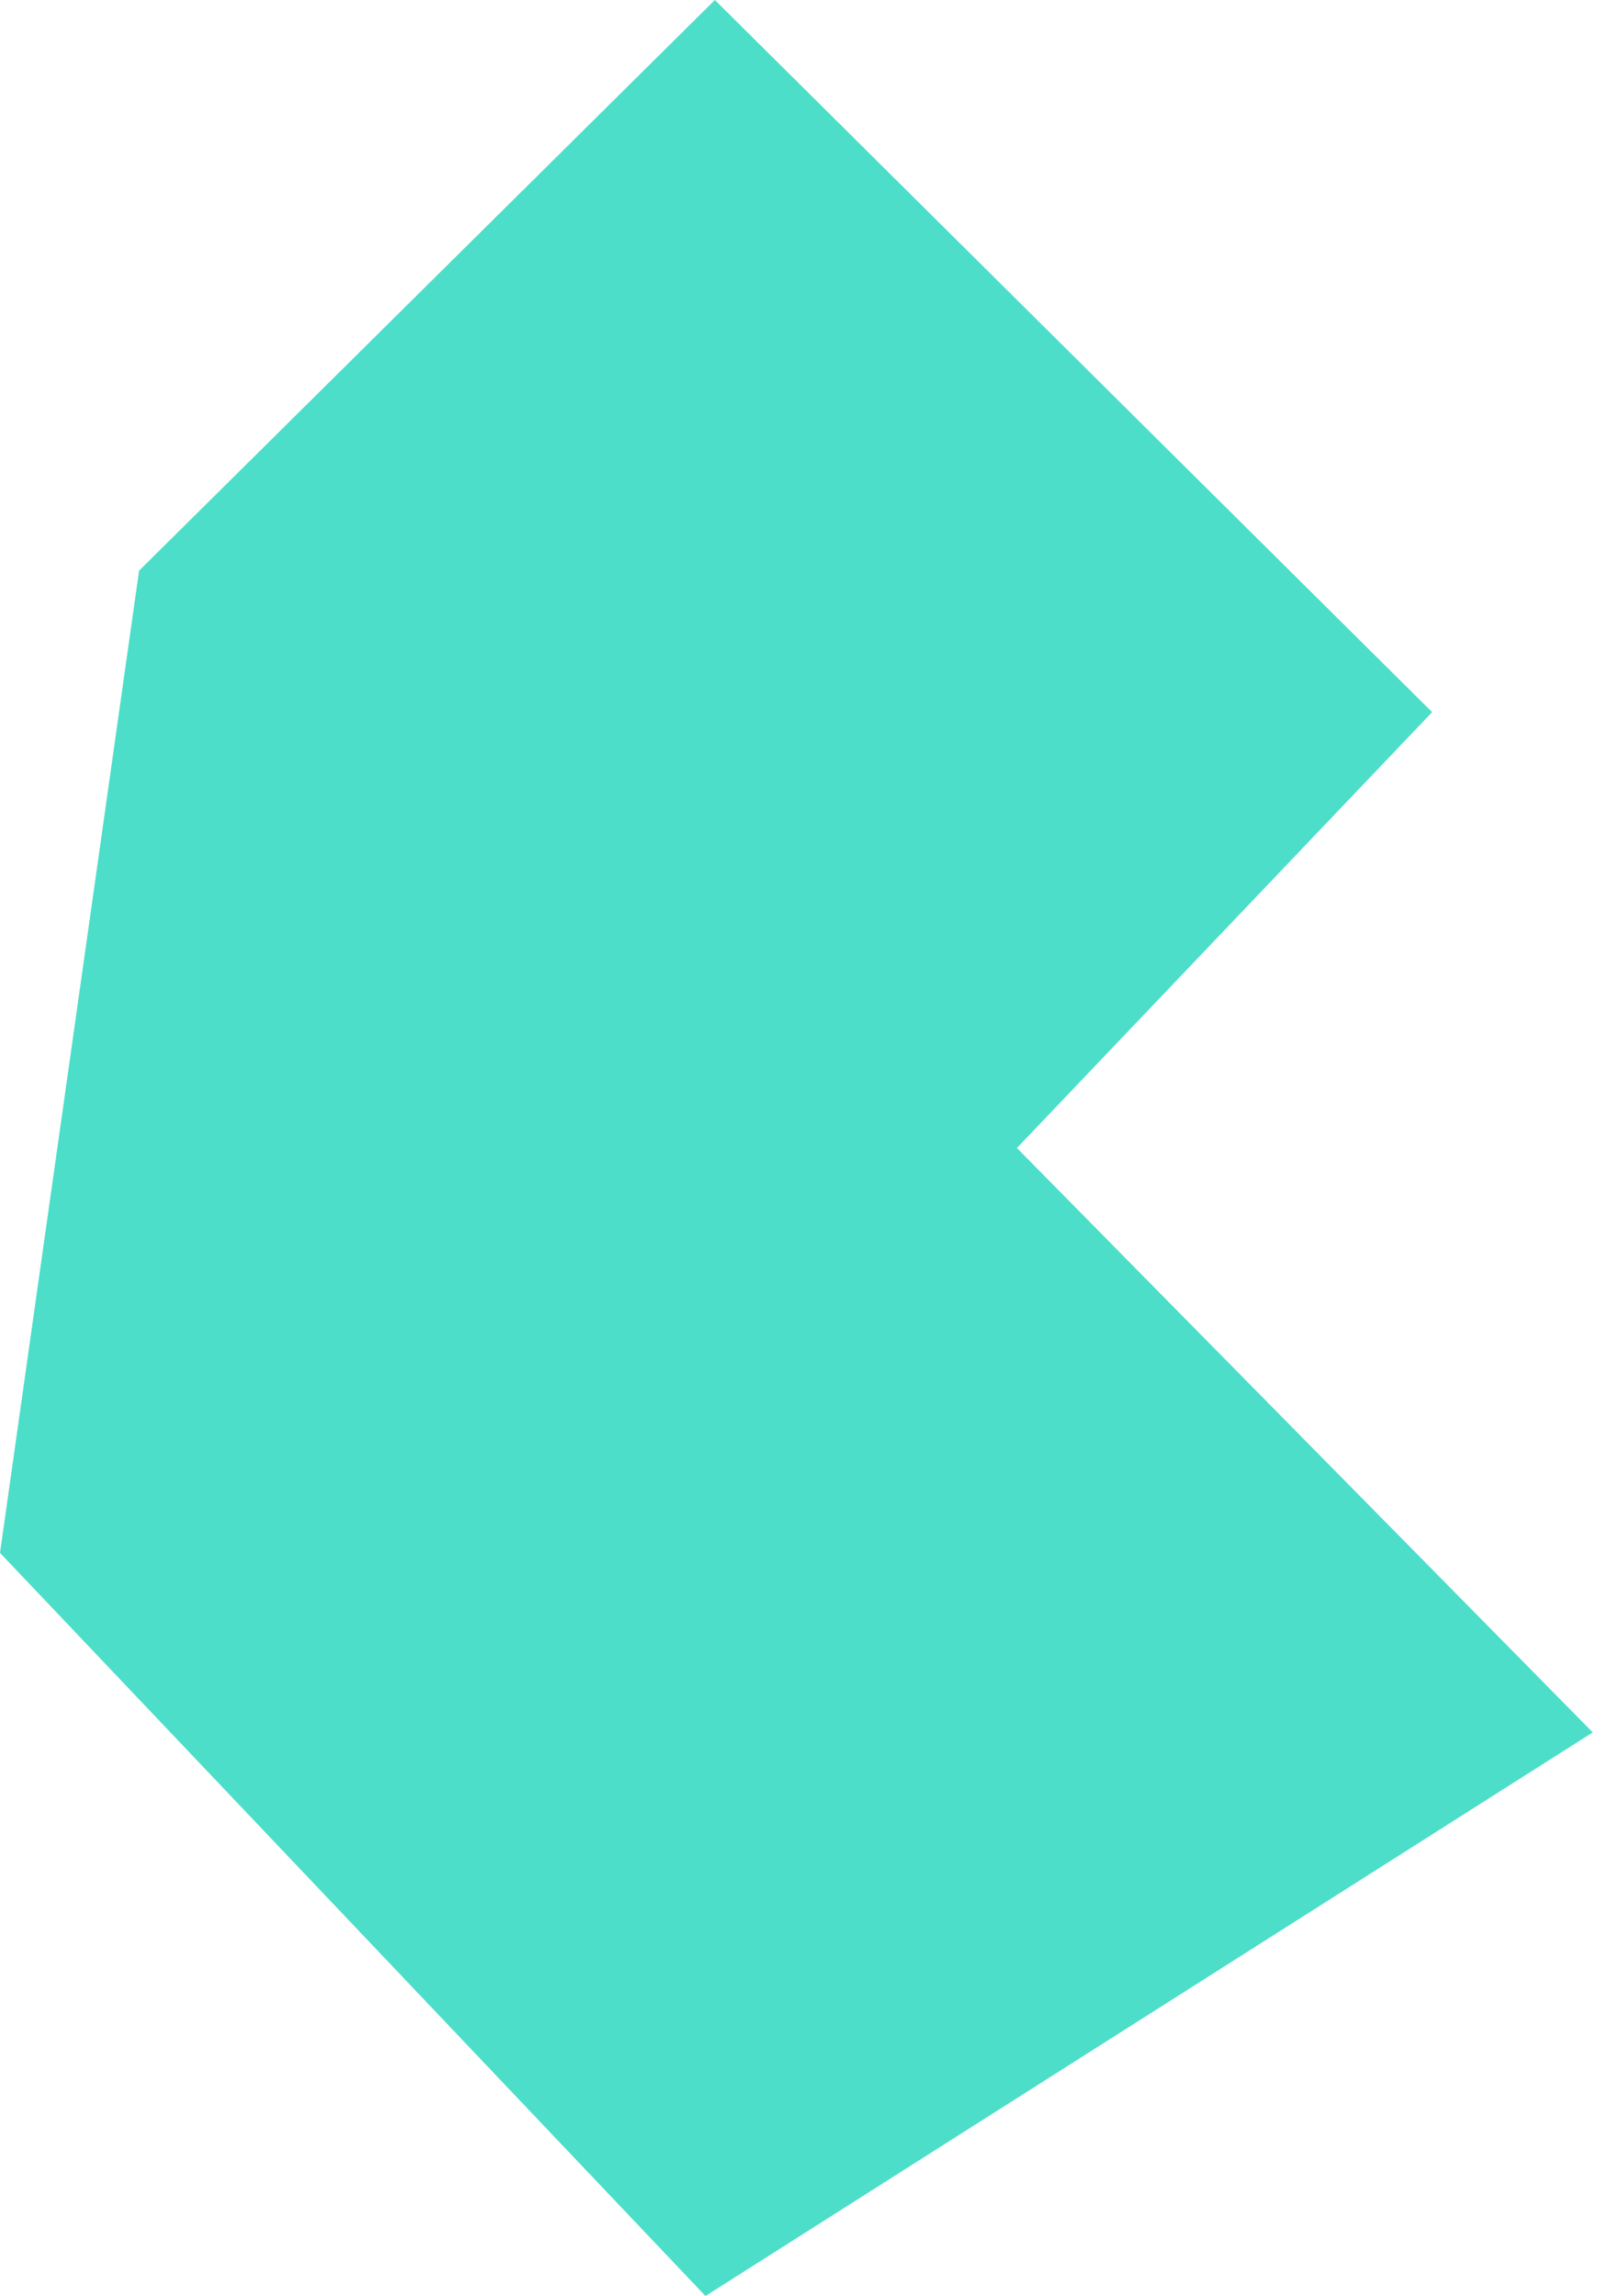 <svg fill="none" xmlns="http://www.w3.org/2000/svg" viewBox="0 0 50 71">
  <path opacity=".7" d="M4.303 17.647L22.119 0l22.192 22.022L31.464 35.5l17.817 18.071L21.828 71 0 48.02l4.303-30.373z" fill="#00D1B2"/>
</svg>
